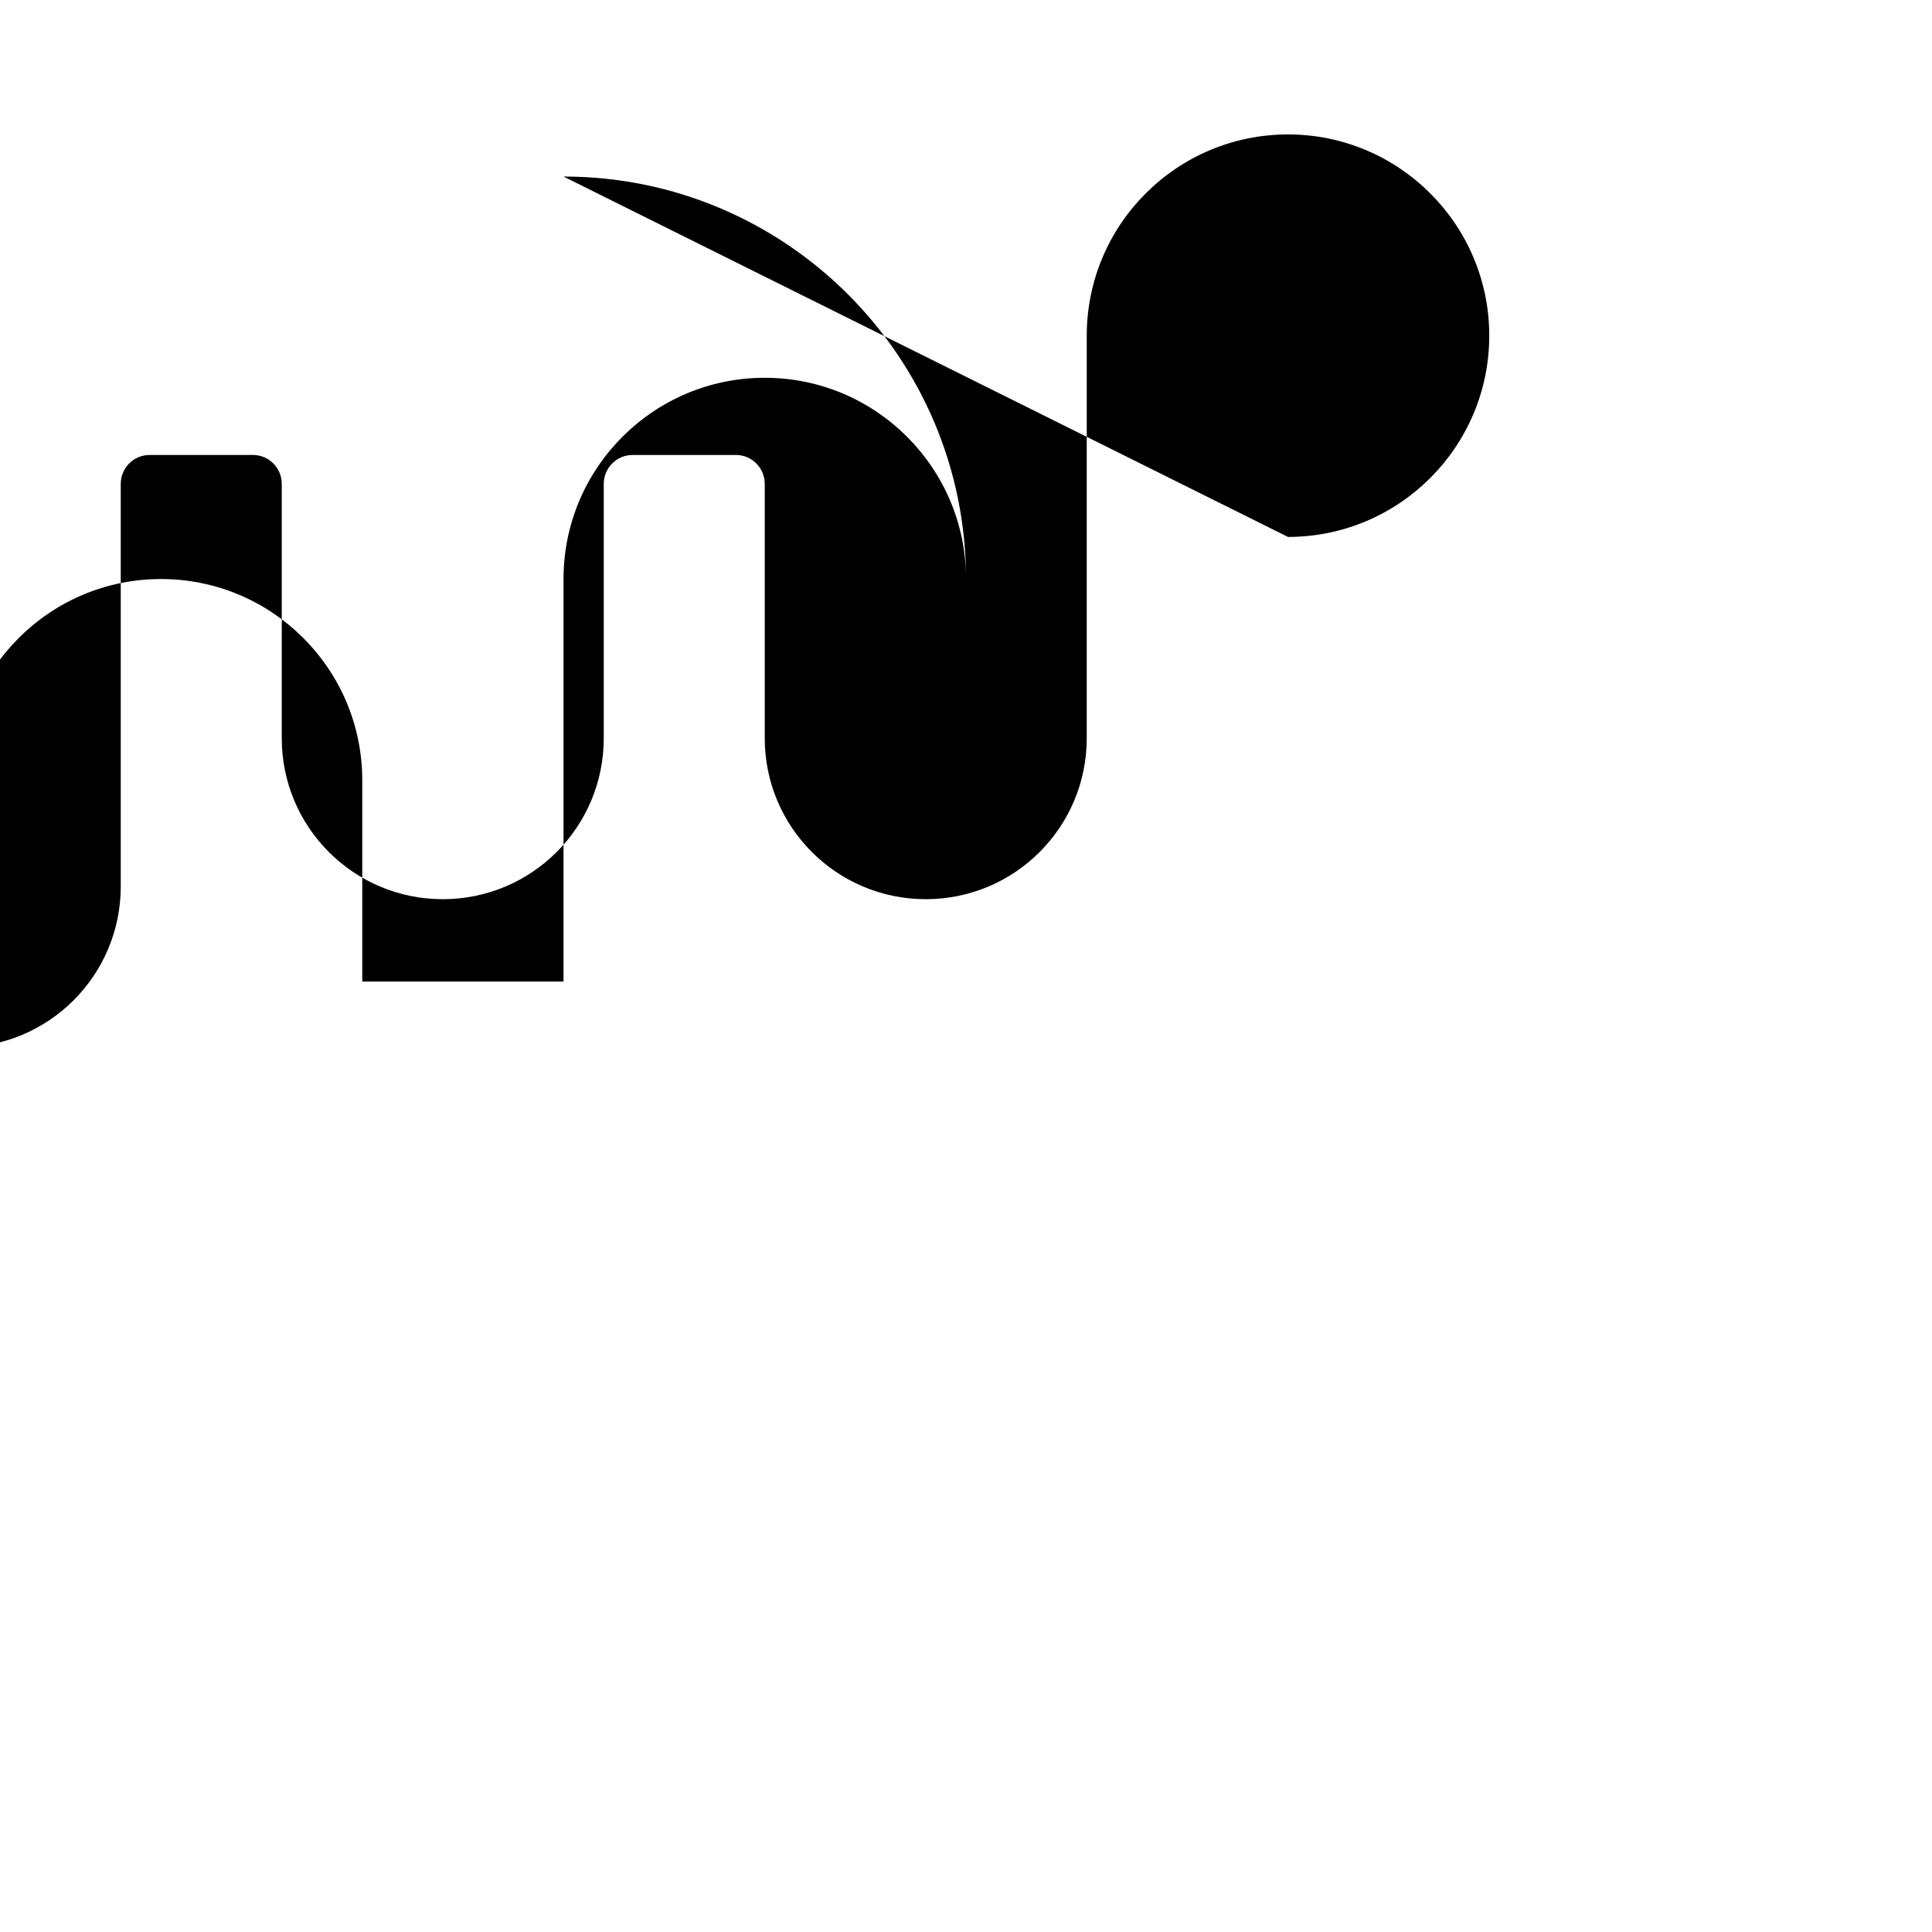 <svg xmlns="http://www.w3.org/2000/svg" class="icon icon-figma" viewBox="0 0 24 24">
  <path d="M16,6.67c1.38,0 2.5,-1.12 2.5,-2.5c0,-1.38 -1.12,-2.5 -2.5,-2.5s-2.5,1.12 -2.5,2.5v5c0,1.106 -0.895,2 -2,2s-2,-0.894 -2,-2v-3.159c0,-0.198 -0.16,-0.359 -0.357,-0.359h-1.286c-0.197,0 -0.357,0.161 -0.357,0.359v3.159c0,1.106 -0.895,2 -2,2s-2,-0.894 -2,-2v-3.159c0,-0.198 -0.16,-0.359 -0.357,-0.359h-1.286c-0.197,0 -0.357,0.161 -0.357,0.359v5c0,1.106 -0.895,2 -2,2c-1.105,0 -2,-0.894 -2,-2v-3.159c0,-0.198 -0.16,-0.359 -0.357,-0.359h-1.286c-0.197,0 -0.357,0.161 -0.357,0.359v5c0,1.106 -0.895,2 -2,2s-2,-0.894 -2,-2v-3.159c0,-0.198 -0.16,-0.359 -0.357,-0.359h-1.286c-0.197,0 -0.357,0.161 -0.357,0.359v5c0,2.76 2.24,5 5,5s5,-2.24 5,-5v-5c0,-1.38 1.12,-2.5 2.5,-2.5s2.5,1.12 2.5,2.5v2.5h2.5v-5c0,-1.38 1.12,-2.5 2.5,-2.5s2.5,1.12 2.5,2.5v0c0,-2.76 -2.24,-5 -5,-5z"/>
</svg>
